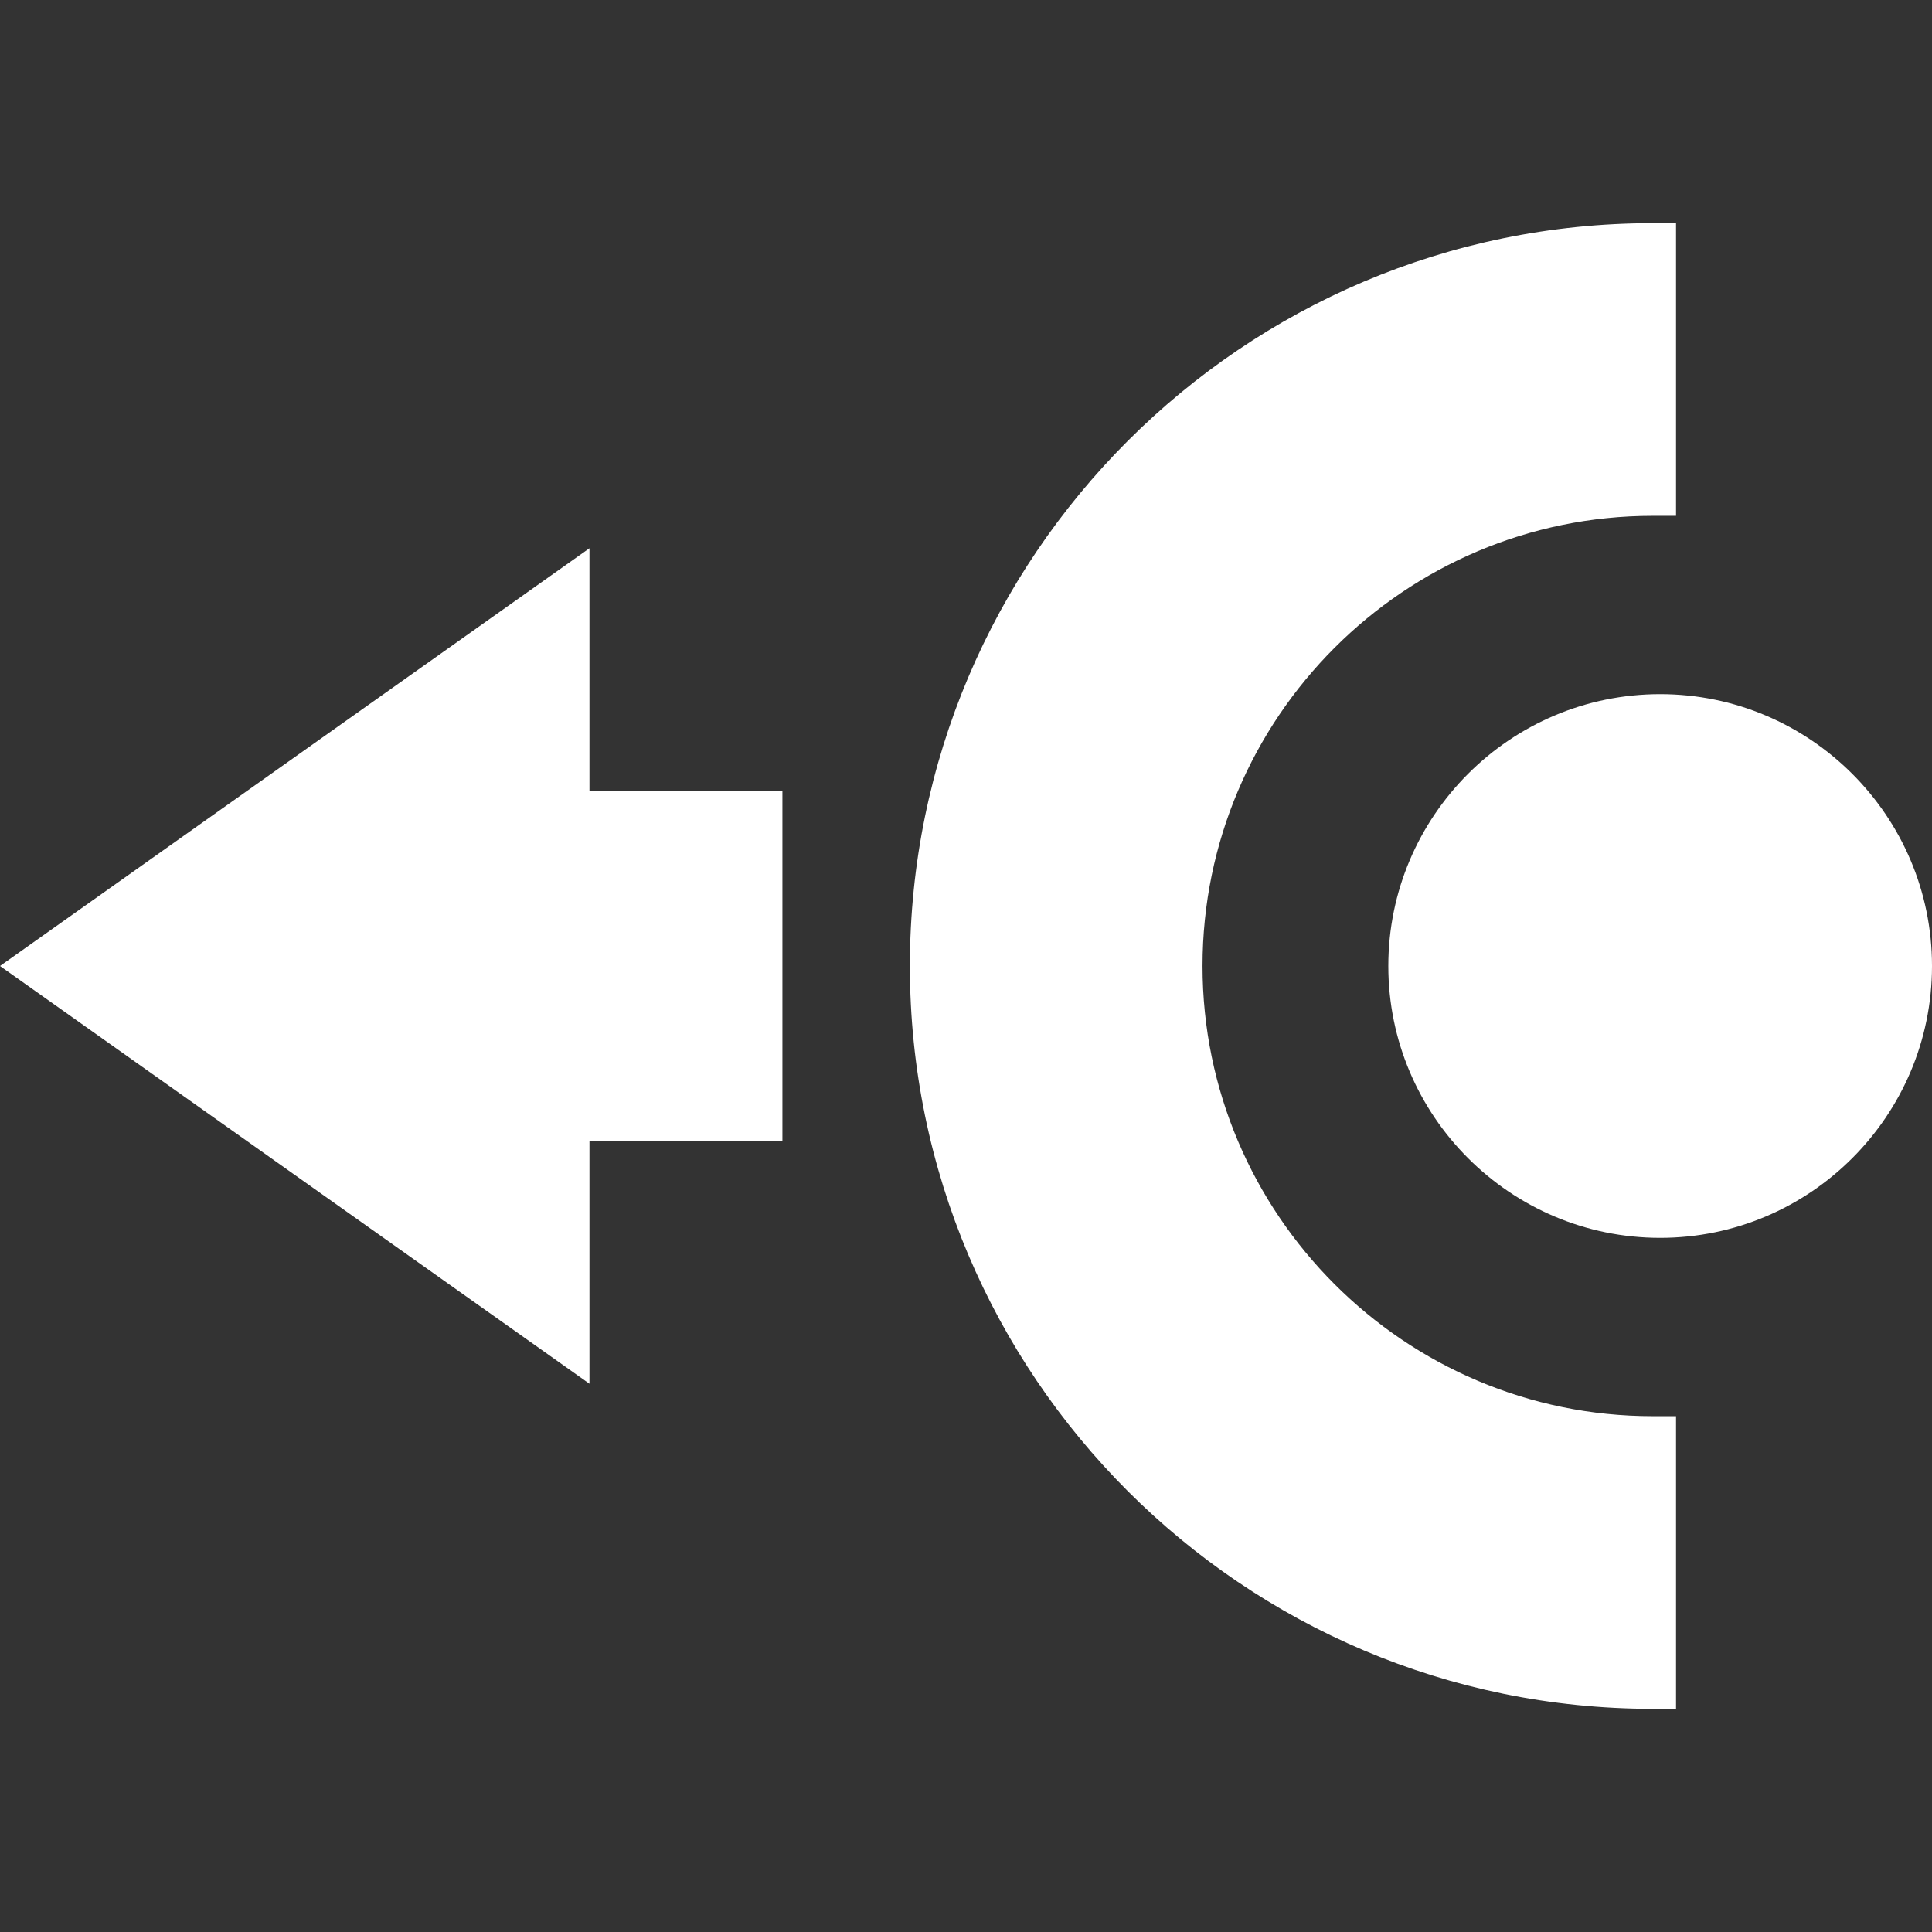<?xml version="1.0" encoding="iso-8859-1"?>
<!-- Generator: Adobe Illustrator 17.1.0, SVG Export Plug-In . SVG Version: 6.00 Build 0)  -->
<!DOCTYPE svg PUBLIC "-//W3C//DTD SVG 1.1//EN" "http://www.w3.org/Graphics/SVG/1.1/DTD/svg11.dtd">
<svg xmlns="http://www.w3.org/2000/svg" xmlns:xlink="http://www.w3.org/1999/xlink" version="1.1" id="Capa_1" x="0px" y="0px" viewBox="0 0 414.092 414.092" style="enable-background:new 0 0 414.092 414.092;" xml:space="preserve" width="512px" height="512px">
<rect x="0" y="0" width="414.092" height="414.092" fill="#333333" stroke="none"/>
<g>
	<polygon points="126.342,117.506 0,207.046 126.342,296.586 126.342,244.566 167.697,244.566 167.697,169.527 126.342,169.527  " fill="#FFFFFF"/>
	<path d="M355.828,148.781c-32.127,0-58.265,26.138-58.265,58.265s26.138,58.265,58.265,58.265s58.265-26.138,58.265-58.265   S387.955,148.781,355.828,148.781z" fill="#FFFFFF"/>
	<path d="M257.742,207.046c0-53.204,43.284-96.488,96.488-96.488h5V47.832h-5c-87.791,0-159.213,71.423-159.213,159.214   S266.439,366.26,354.23,366.26h5v-62.726h-5C301.026,303.534,257.742,260.25,257.742,207.046z" fill="#FFFFFF"/>
</g>
<g>
</g>
<g>
</g>
<g>
</g>
<g>
</g>
<g>
</g>
<g>
</g>
<g>
</g>
<g>
</g>
<g>
</g>
<g>
</g>
<g>
</g>
<g>
</g>
<g>
</g>
<g>
</g>
<g>
</g>
</svg>
